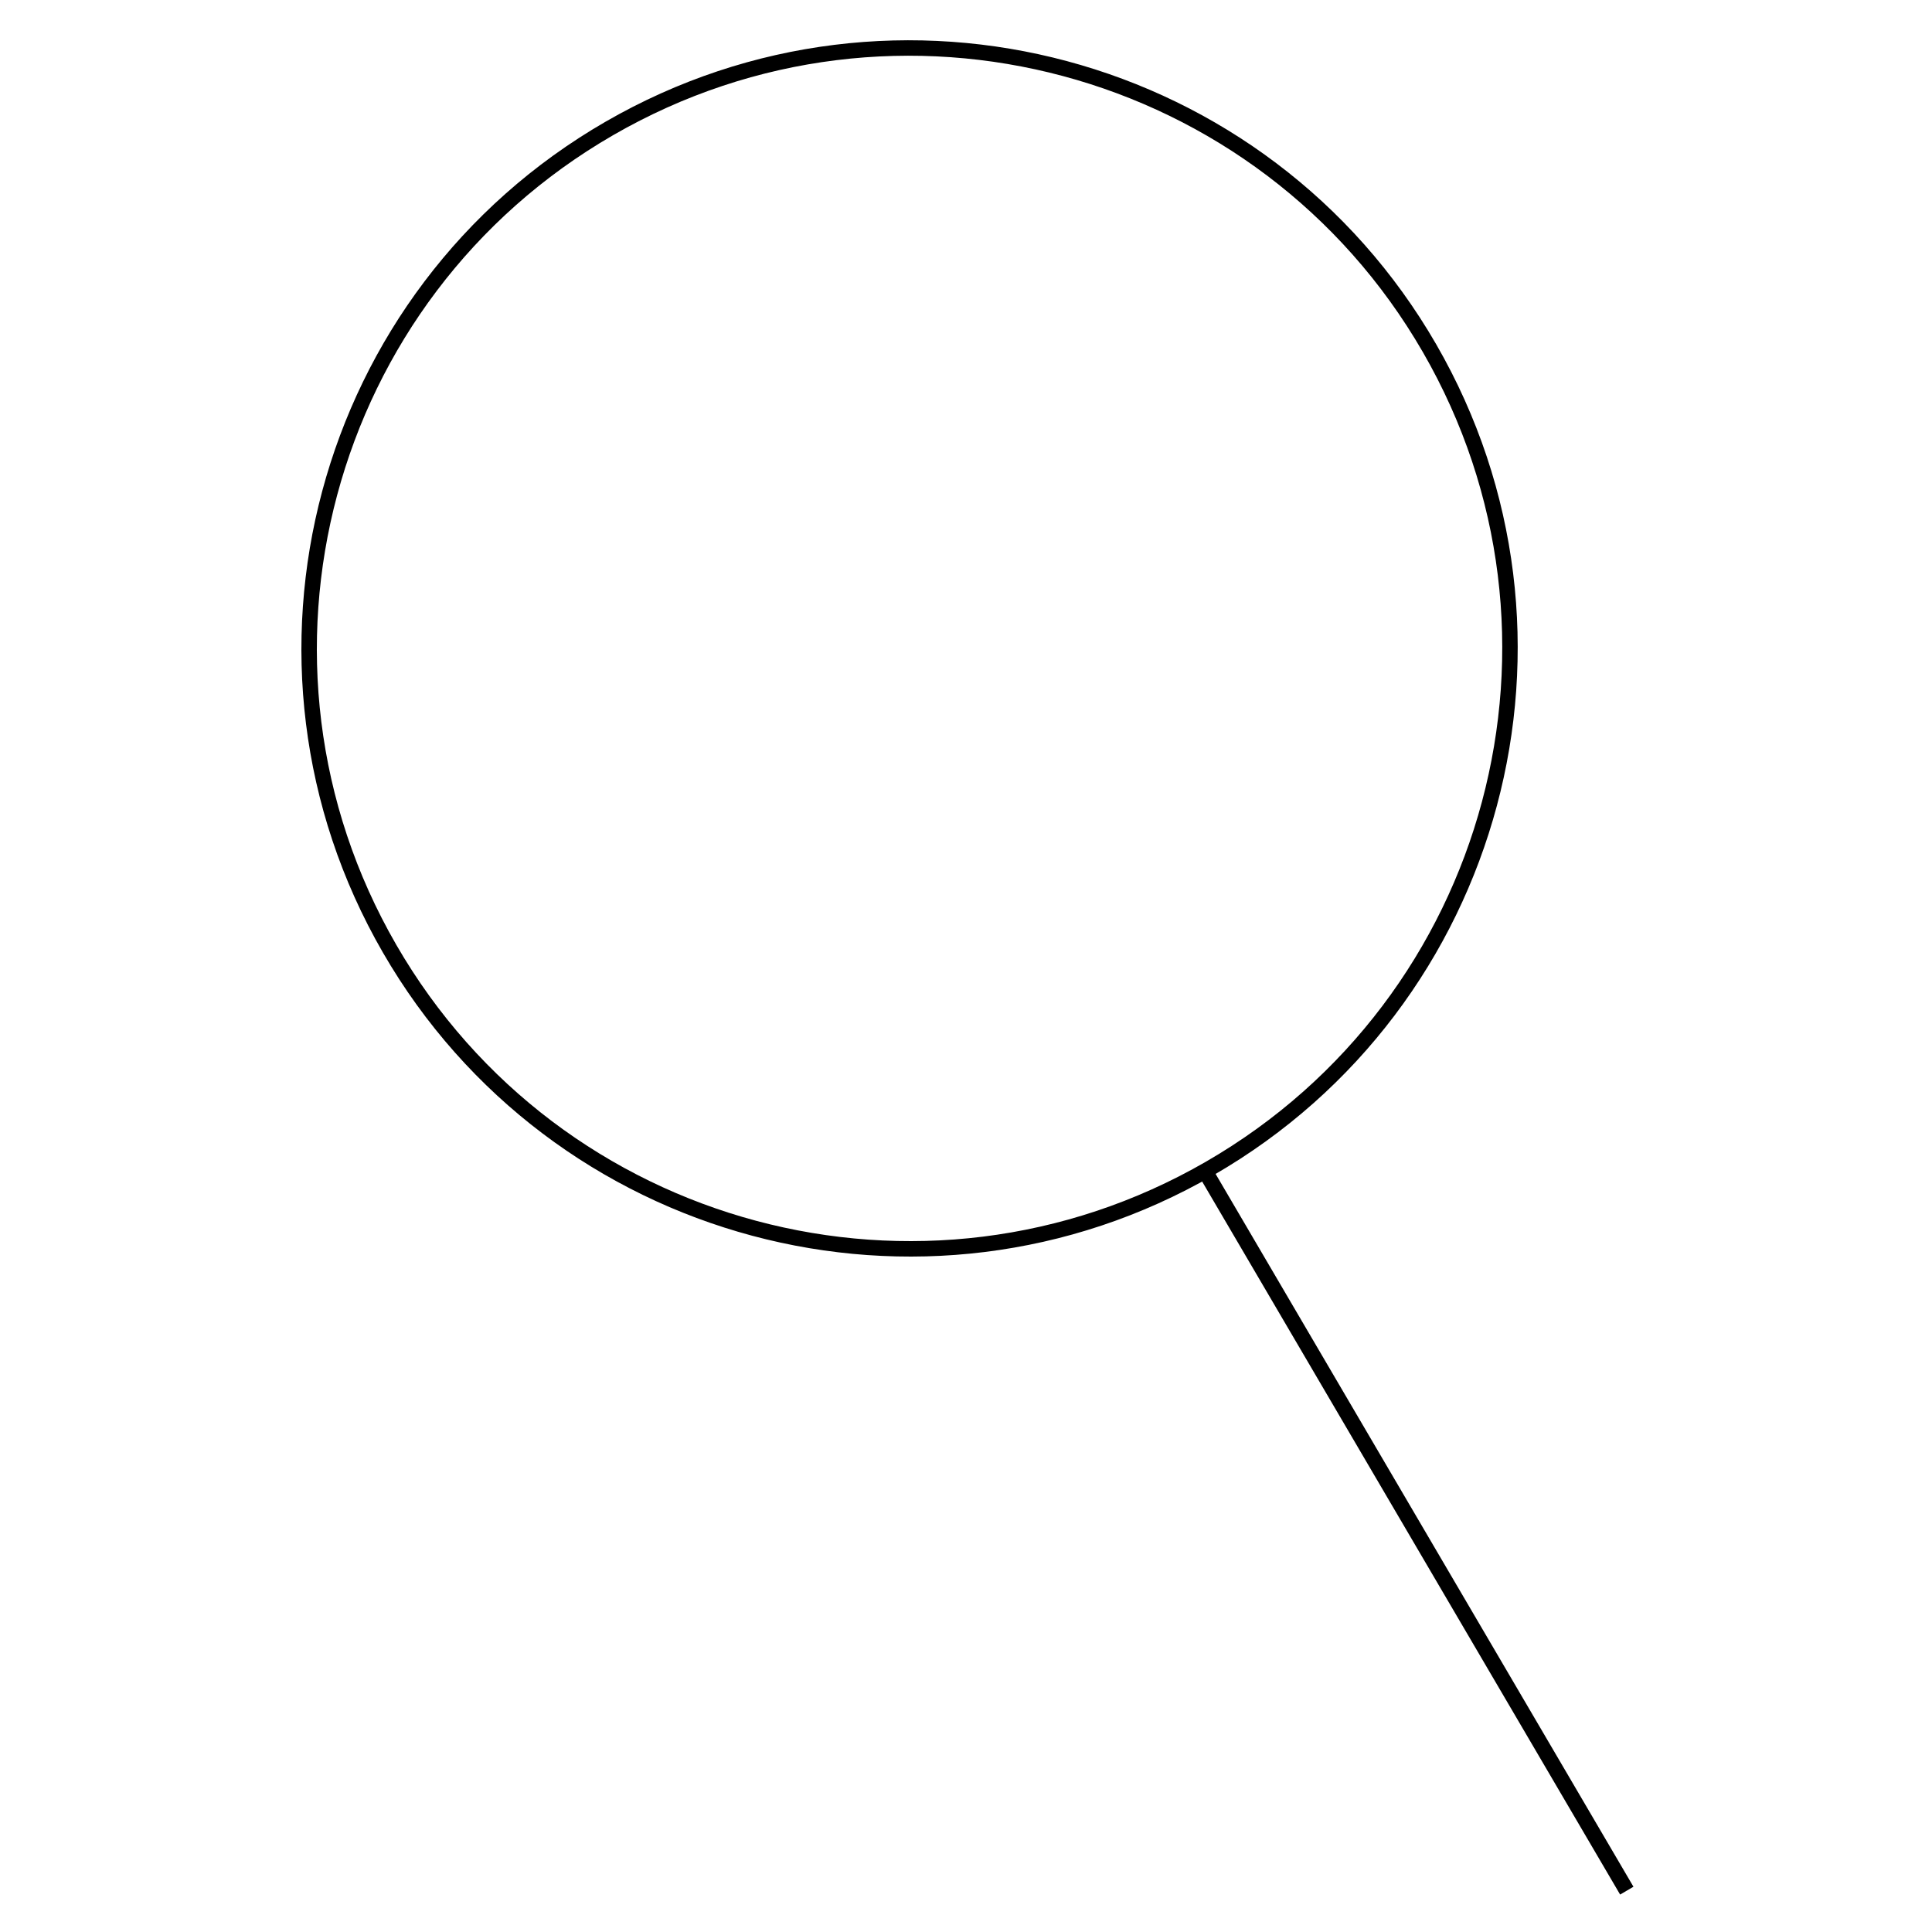 <?xml version="1.0" encoding="UTF-8"?>
<svg style="isolation:isolate" viewBox="0 0 375 375" xmlns="http://www.w3.org/2000/svg">
<defs>
<clipPath id="a">
<rect width="375" height="375"/>
</clipPath>
</defs>
<g clip-path="url(#a)" stroke="#000" stroke-linecap="square" stroke-miterlimit="3" stroke-width="3">
<path d="m75.615 184.13c-32.16-55.703-13.046-127.04 42.657-159.2s127.04-13.046 159.2 42.657 13.046 127.04-42.657 159.2-127.04 13.046-159.2-42.657z" fill="none" vector-effect="non-scaling-stroke"/>
<line x1="234.28" x2="315" y1="227.98" y2="365.68" vector-effect="non-scaling-stroke"/>
</g>
</svg>
